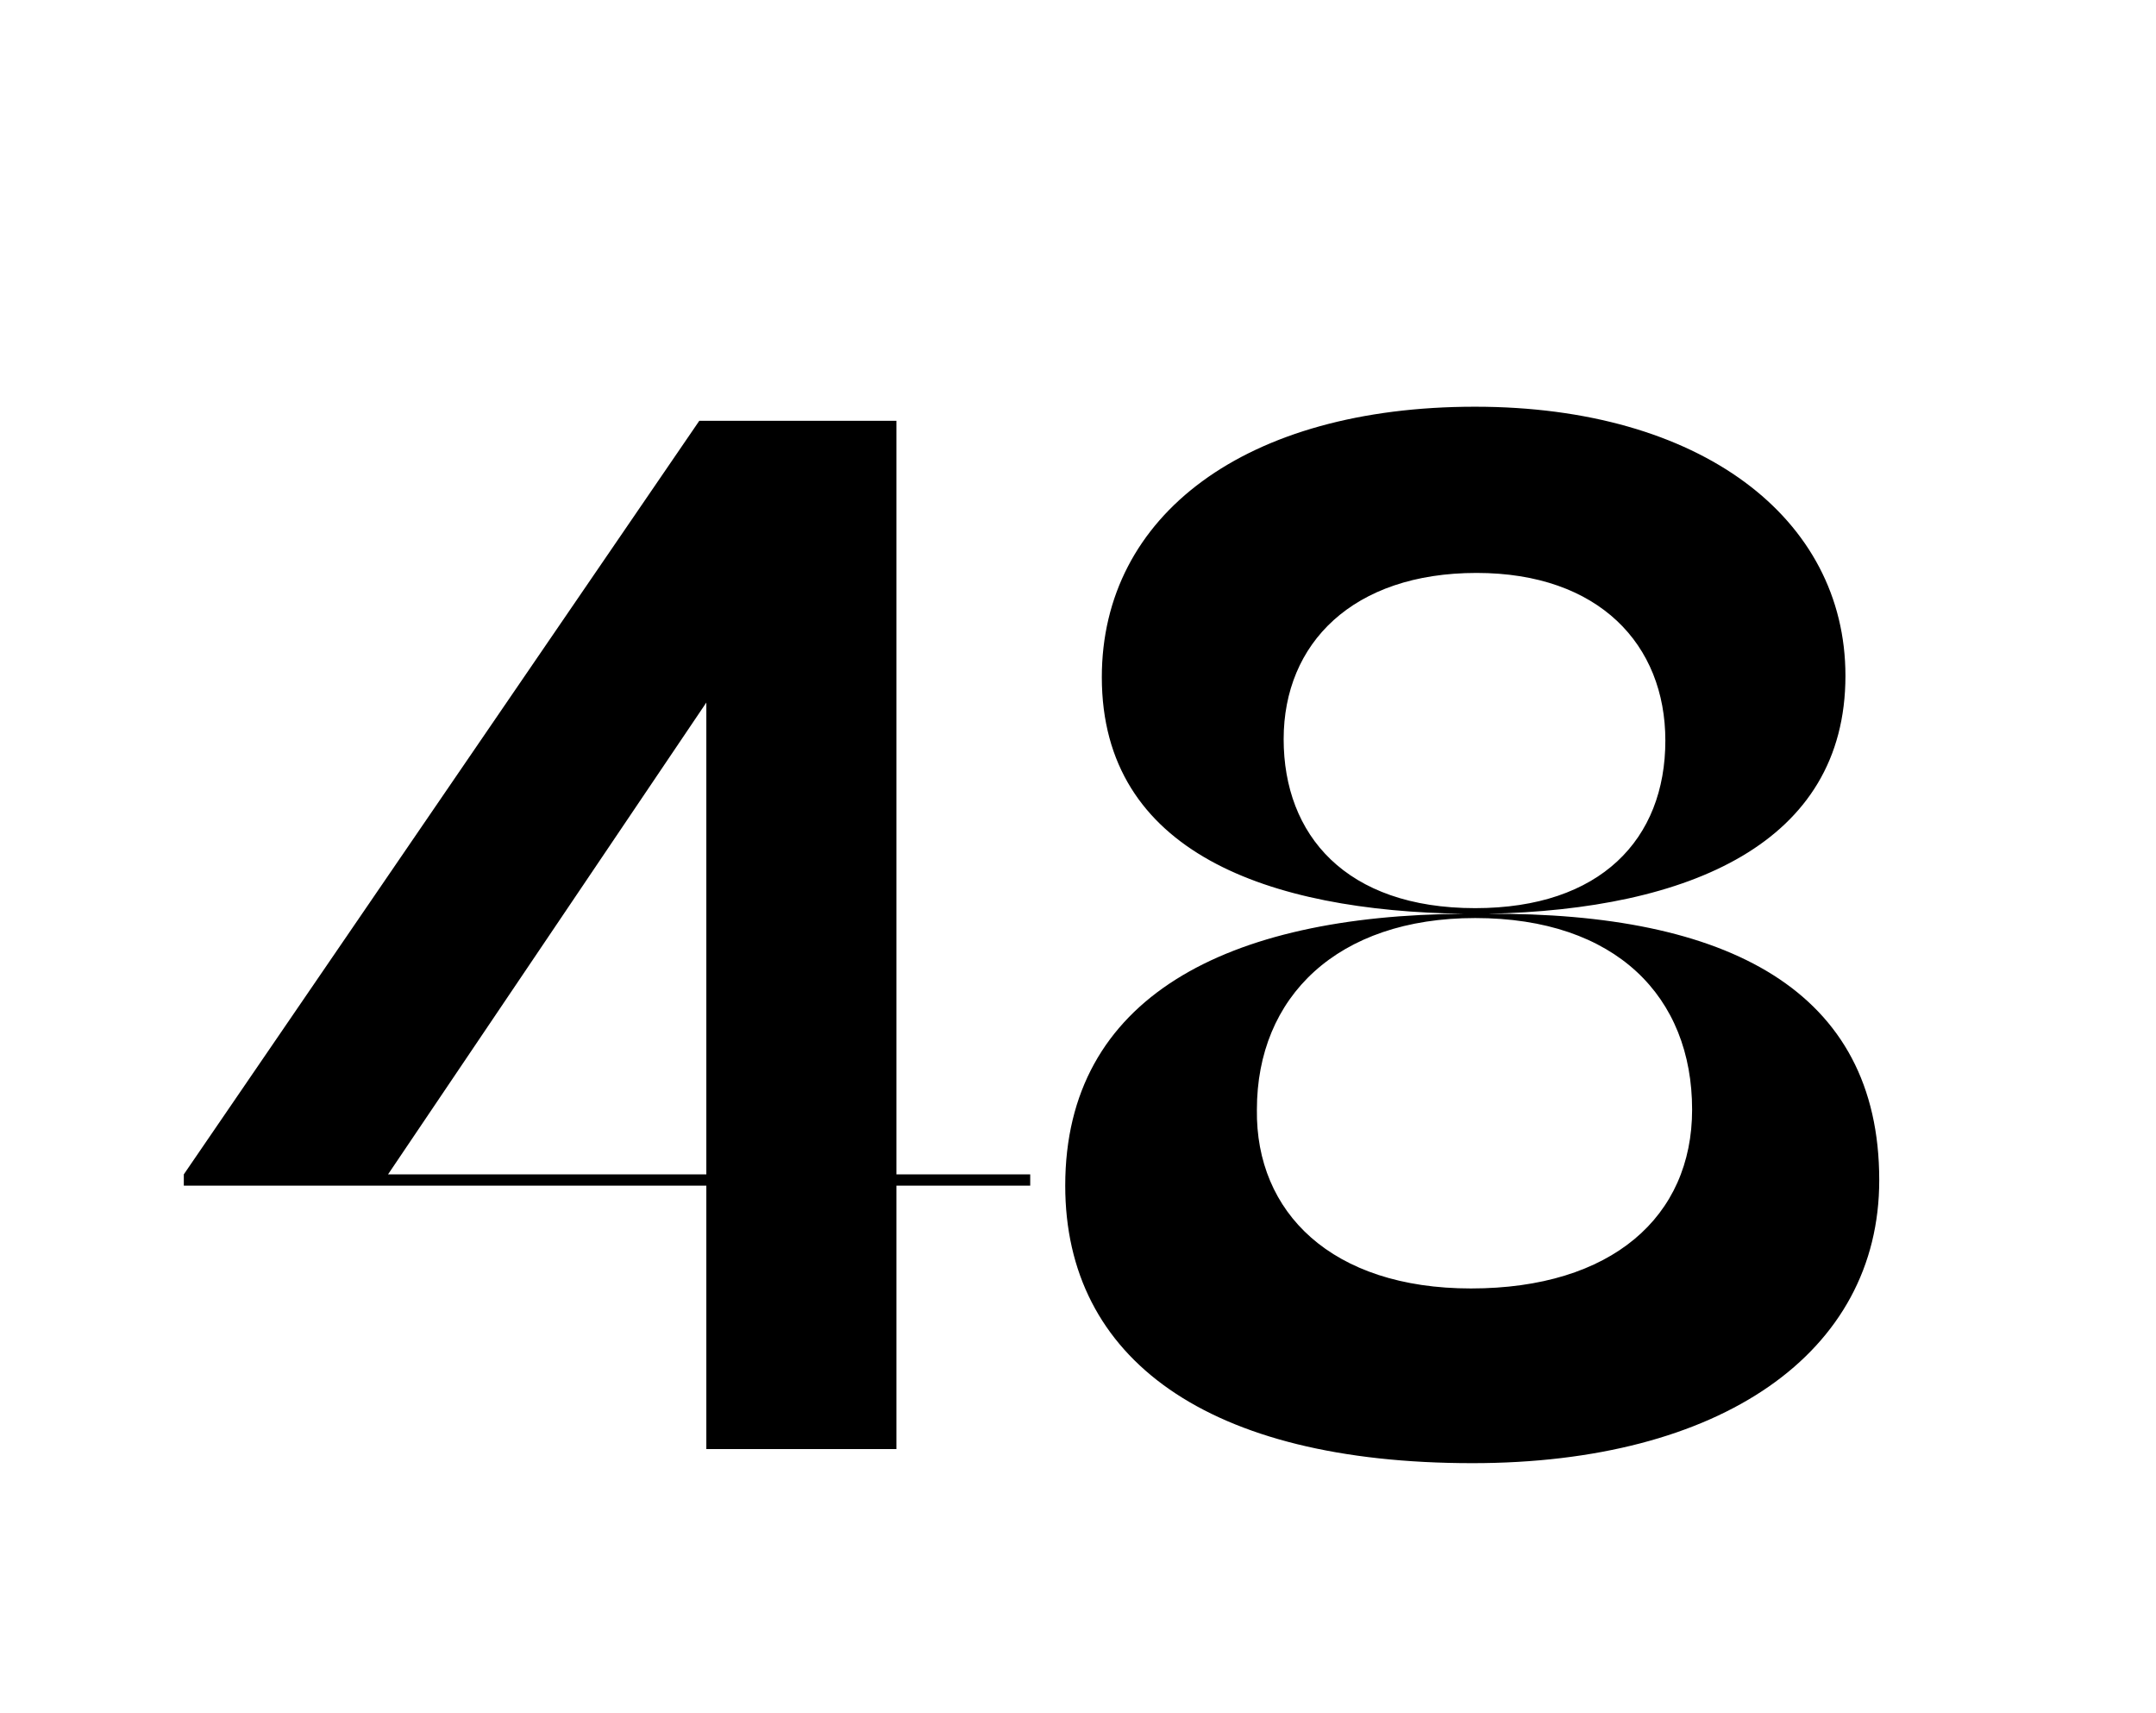 <svg xmlns="http://www.w3.org/2000/svg" viewBox="0 0 370.65 294.49"><title>Untitled-4</title><g id="Layer_5" data-name="Layer 5"><path d="M154.11,203.8v45.28H121.43V203.8H31.6v-1.94L120.22,72.33h33.89V201.86h23v1.94Zm-32.68-1.94v-81.1l-54.72,81.1Z"/><path d="M253.13,251.5c-45.52,0-70-17.92-70-47.7,0-32.44,27.84-46.48,68.51-46.73-33.41-.48-62.22-10.41-62.22-40.67,0-27.84,24.7-46.49,64.16-46.49,38.74,0,63.68,19.13,63.68,46.25,0,28.81-26.88,40.19-61.5,40.91,41.16-.24,67.31,13.08,67.31,45.76C323.1,232.61,295.74,251.5,253.13,251.5Zm37.77-60.77c0-19.37-13.08-32.93-37.29-32.93-23.73,0-37.53,13.56-37.53,32.93-.24,17.67,12.84,30.74,36.8,30.74C277.1,221.47,290.9,209.13,290.9,190.73Zm-4.6-63.44c0-16.46-11.38-28.81-32.45-28.81-21.3,0-33.17,12.11-33.17,28.57s10.66,29.05,32.93,29.05C275.16,156.1,286.3,144.24,286.3,127.29Z"/></g></svg>